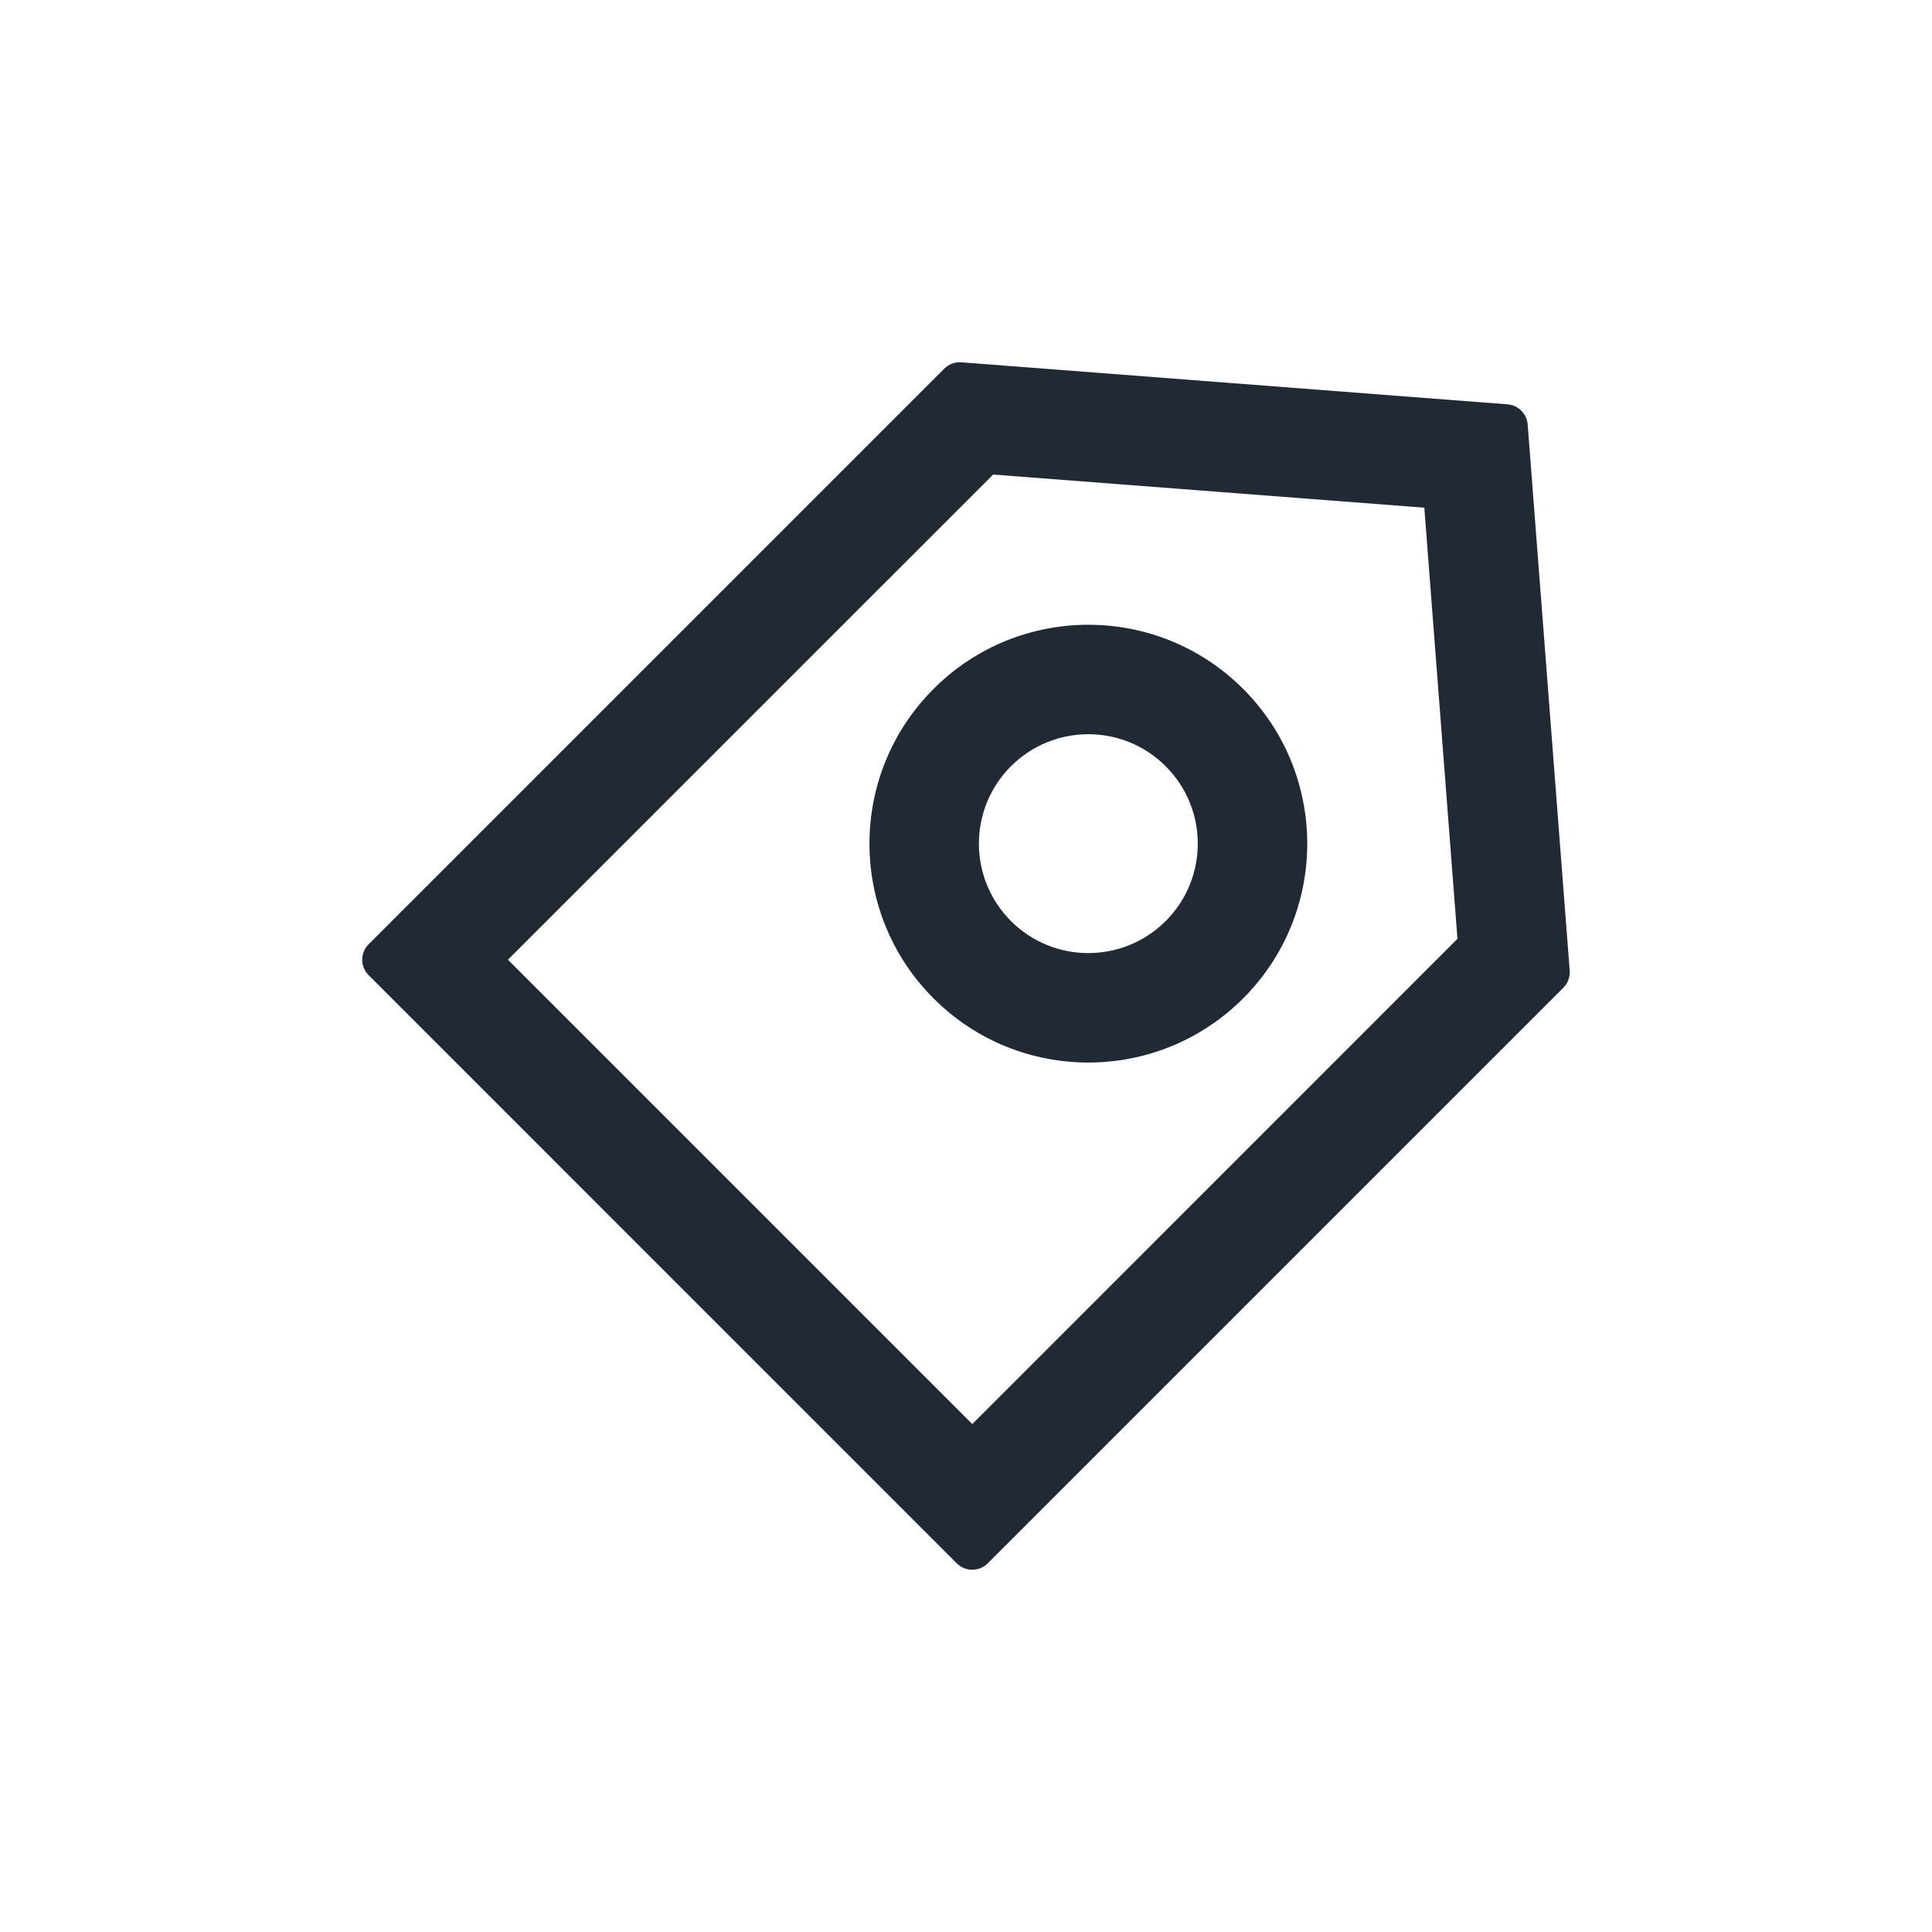 <svg width="32" height="32" viewBox="0 0 32 32" fill="none" xmlns="http://www.w3.org/2000/svg">
<path fill-rule="evenodd" clip-rule="evenodd" d="M25.303 7.031C25.289 6.852 25.148 6.711 24.969 6.697L15.924 6.001C15.818 5.993 15.714 6.031 15.64 6.106L6.106 15.64C5.964 15.781 5.964 16.011 6.106 16.152L15.847 25.894C15.989 26.035 16.218 26.035 16.36 25.894L25.894 16.36C25.968 16.285 26.007 16.182 25.999 16.076L25.303 7.031ZM8.413 15.896L16.45 7.86L23.591 8.409L24.14 15.55L16.104 23.587L8.413 15.896ZM19.308 15.255C18.6 15.963 17.452 15.963 16.744 15.255C16.037 14.547 16.037 13.4 16.744 12.692C17.452 11.984 18.6 11.984 19.308 12.692C20.016 13.4 20.016 14.547 19.308 15.255ZM20.59 16.537C19.174 17.953 16.878 17.953 15.463 16.537C14.047 15.121 14.047 12.826 15.463 11.41C16.878 9.994 19.174 9.994 20.59 11.41C22.006 12.826 22.006 15.121 20.59 16.537Z" fill="#212A34"/>
</svg>
